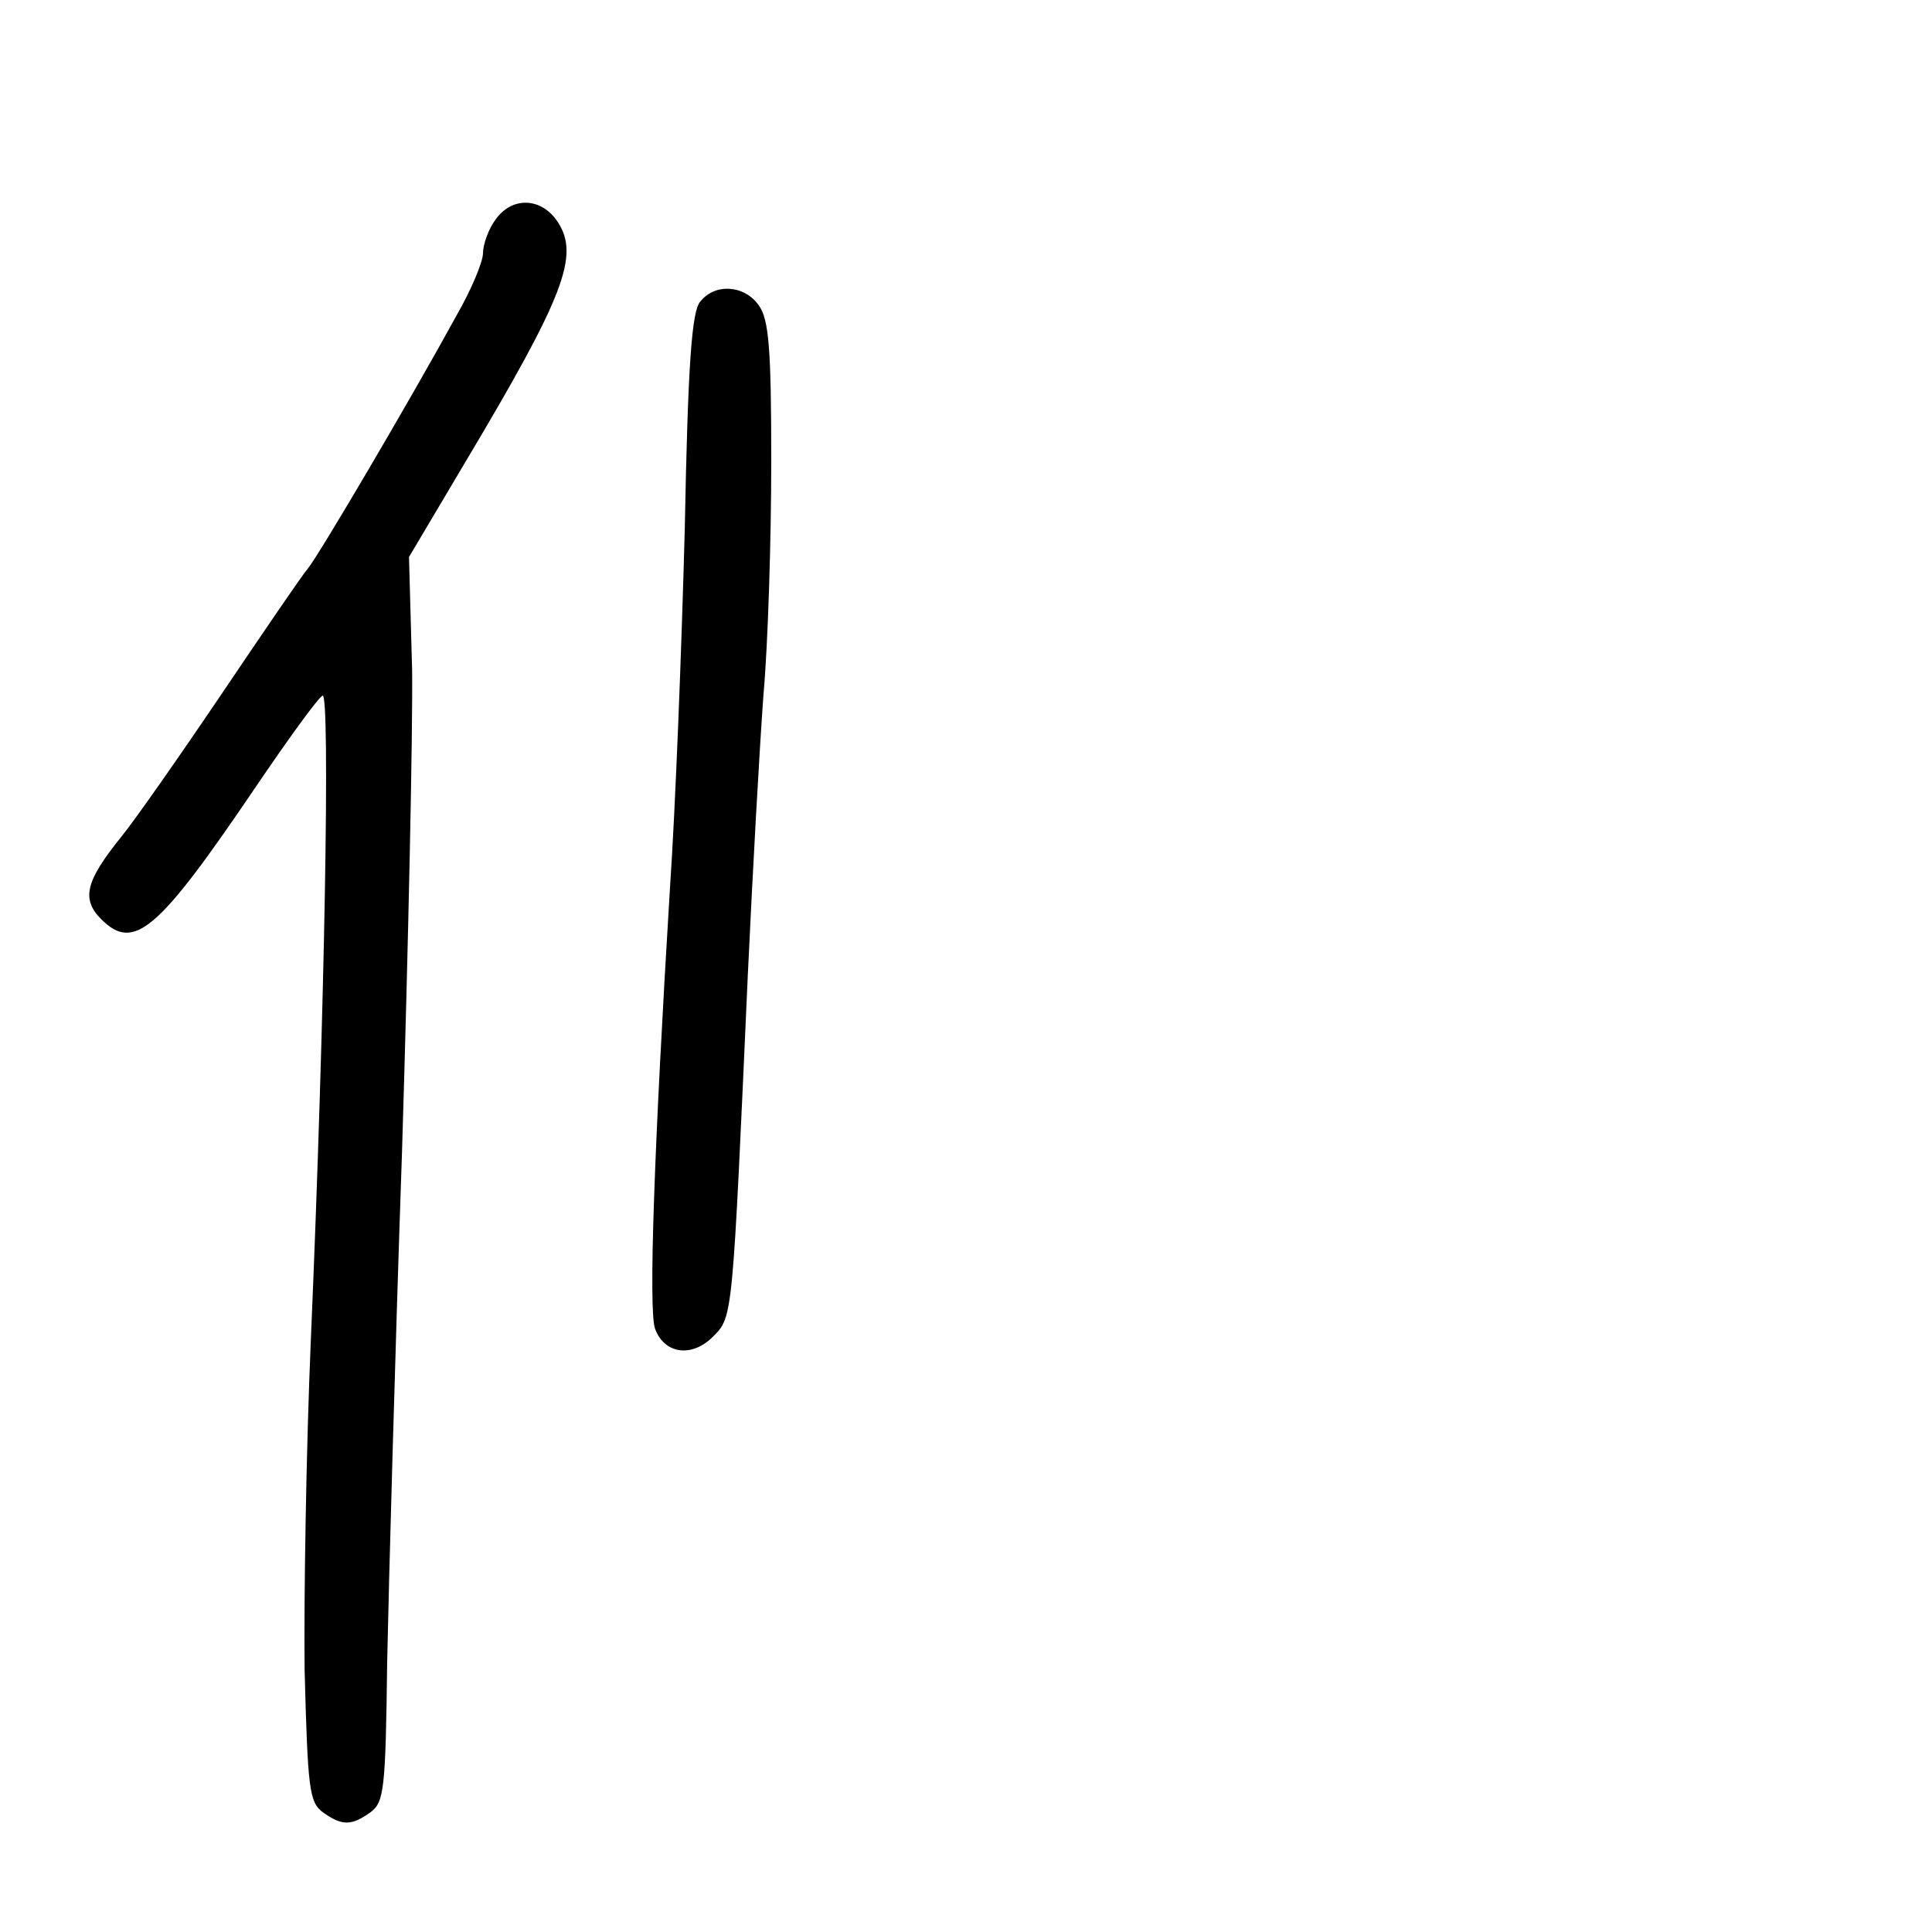 <?xml version="1.0" standalone="no"?>
<!DOCTYPE svg PUBLIC "-//W3C//DTD SVG 20010904//EN"
 "http://www.w3.org/TR/2001/REC-SVG-20010904/DTD/svg10.dtd">
<svg version="1.0" xmlns="http://www.w3.org/2000/svg"
 width="248pt" height="248pt" viewBox="0 0 248 248"
 preserveAspectRatio="xMidYMid meet">
<g transform="translate(0,248) scale(0.1,-0.1)"
fill="#000000" stroke="none">
<path d="M636 2198 c-9 -12 -16 -32 -16 -43 0 -11 -15 -47 -34 -80 -58 -106
-178 -310 -191 -325 -7 -8 -56 -80 -110 -160 -54 -80 -112 -163 -130 -185 -45
-56 -51 -79 -25 -105 42 -42 73 -15 197 168 42 62 81 116 87 119 10 7 3 -408
-15 -827 -6 -140 -9 -331 -8 -423 4 -153 6 -170 23 -183 25 -18 37 -18 62 0
17 13 19 29 21 193 2 98 10 392 19 653 8 261 14 540 13 620 l-4 145 73 123
c127 213 146 264 118 307 -21 32 -59 33 -80 3z"/>
<path d="M899 2093 c-11 -12 -16 -80 -20 -292 -4 -152 -12 -359 -19 -461 -20
-327 -28 -544 -19 -566 12 -32 47 -37 74 -10 26 26 25 21 45 466 6 129 15 290
20 358 6 67 10 202 10 300 0 145 -3 182 -16 200 -18 26 -56 29 -75 5z"/>
</g>
</svg>
